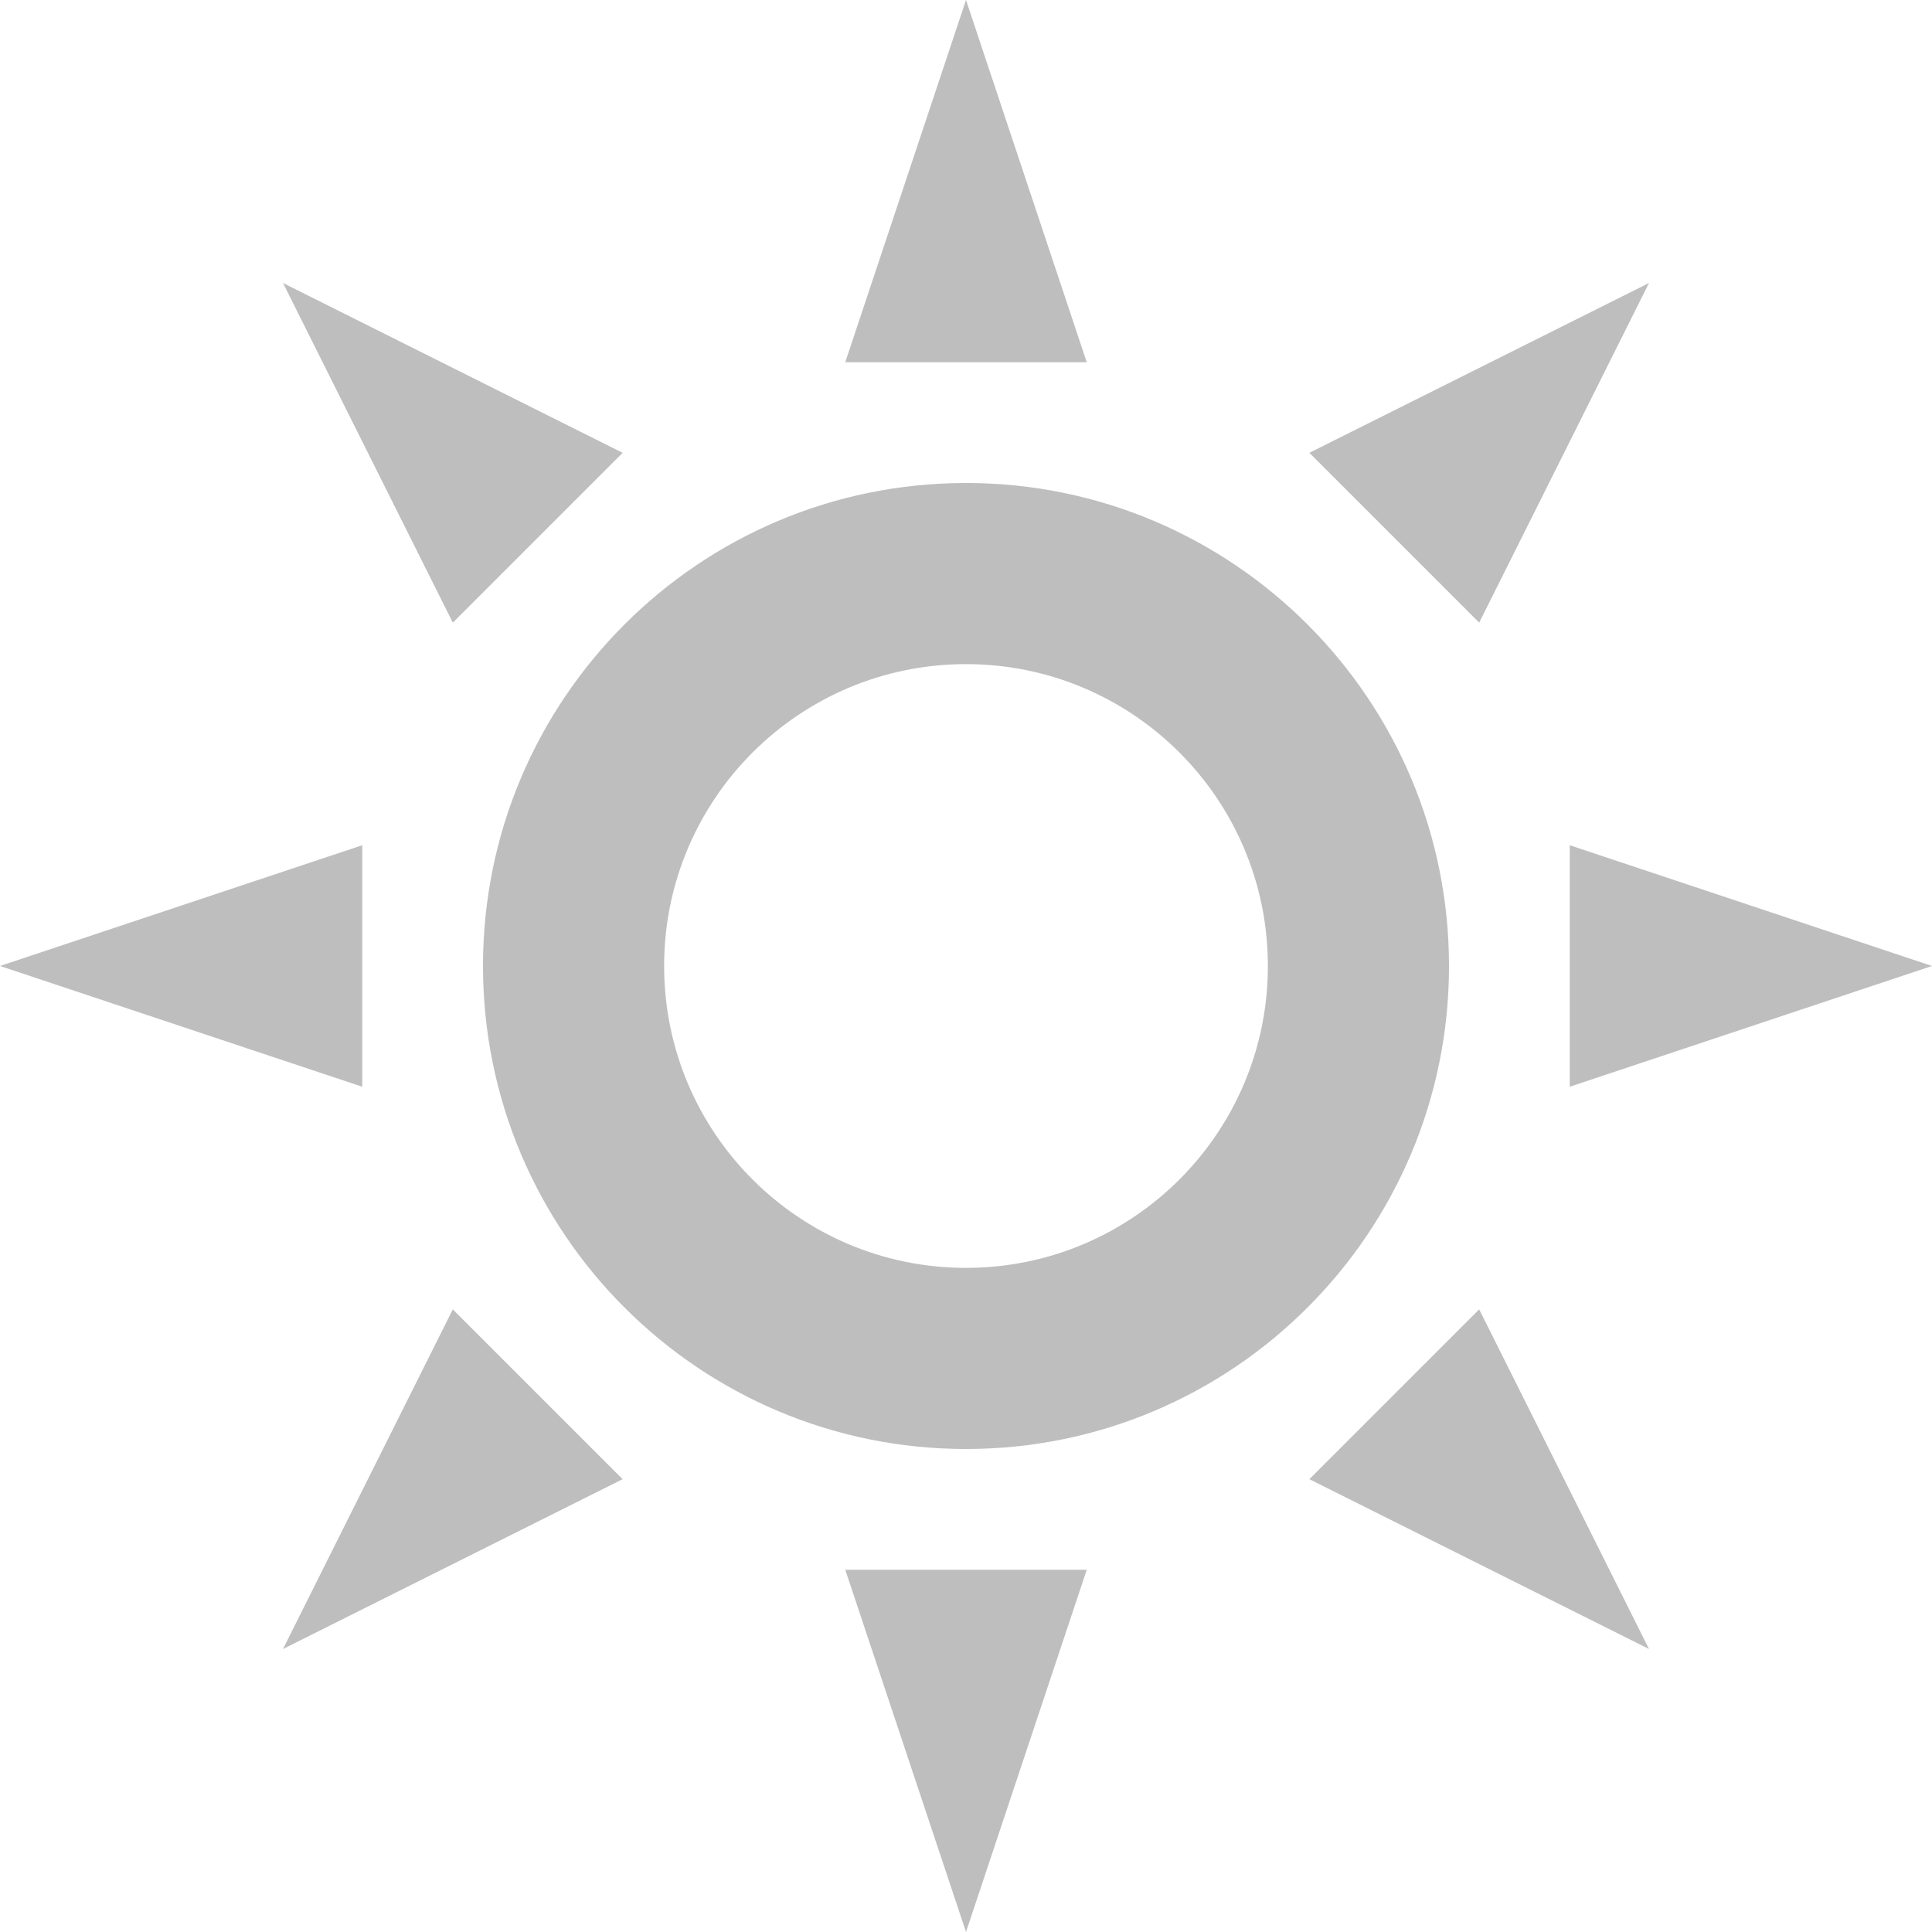 <?xml version="1.0" encoding="UTF-8"?>
<svg xmlns="http://www.w3.org/2000/svg" xmlns:xlink="http://www.w3.org/1999/xlink" width="96pt" height="96pt" viewBox="0 0 96 96" version="1.1">
<g id="surface1">
<path style=" stroke:none;fill-rule:nonzero;fill:rgb(74.51%,74.51%,74.51%);fill-opacity:1;" d="M 48 0 L 42 18 L 54 18 Z M 14.062 14.062 L 22.5 30.938 L 30.938 22.5 Z M 81.938 14.062 L 65.062 22.5 L 73.5 30.938 Z M 48 24 C 34.746 24 24 34.746 24 48 C 24 61.254 34.746 72 48 72 C 61.254 72 72 61.254 72 48 C 72 34.746 61.254 24 48 24 Z M 48 33 C 56.285 33 63 39.715 63 48 C 63 56.285 56.285 63 48 63 C 39.715 63 33 56.285 33 48 C 33 39.715 39.715 33 48 33 Z M 18 42 L 0 48 L 18 54 Z M 78 42 L 78 54 L 96 48 Z M 22.5 65.062 L 14.062 81.938 L 30.938 73.5 Z M 73.5 65.062 L 65.062 73.5 L 81.938 81.938 Z M 42 78 L 48 96 L 54 78 Z M 42 78 "/>
</g>
</svg>

